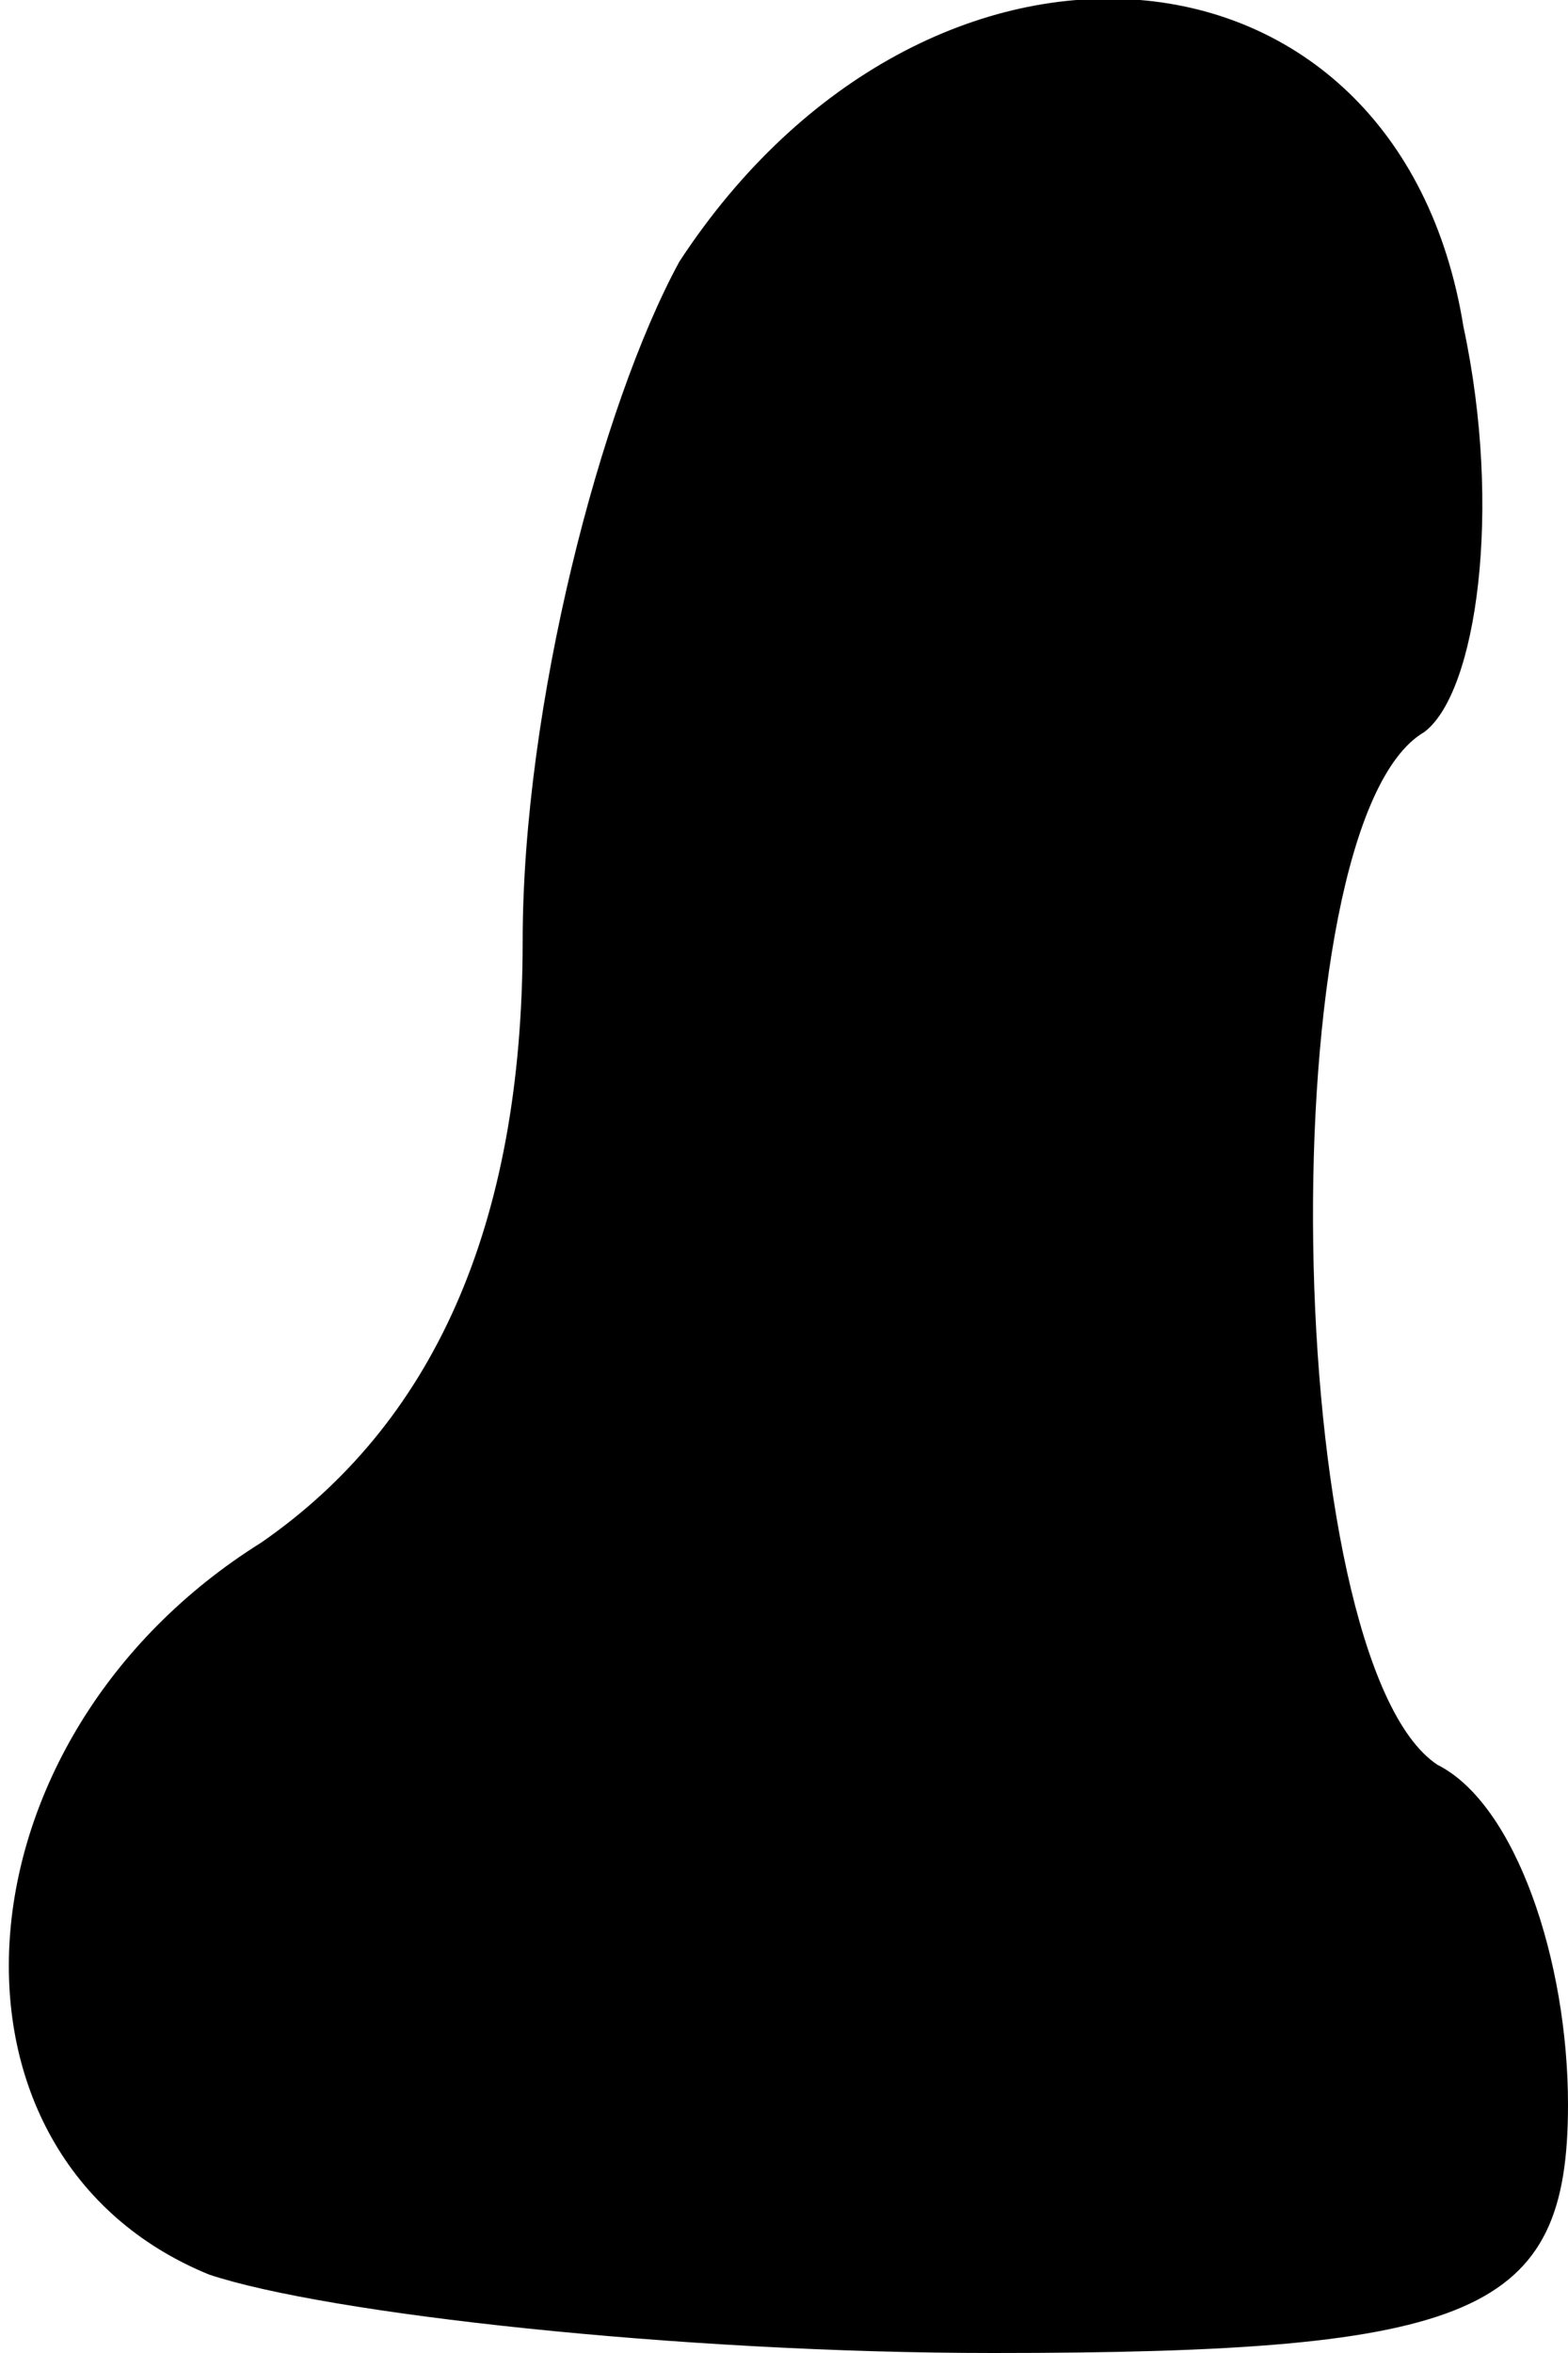 <?xml version="1.0" standalone="no"?>
<!DOCTYPE svg PUBLIC "-//W3C//DTD SVG 20010904//EN"
 "http://www.w3.org/TR/2001/REC-SVG-20010904/DTD/svg10.dtd">
<svg version="1.0" xmlns="http://www.w3.org/2000/svg"
 width="12pt" height="18pt" viewBox="0 0 12 18"
 preserveAspectRatio="xMidYMid meet">
<g transform="translate(0,18) scale(0.1,-0.1)"
fill="#000000" stroke="none">
<path fill="#000000" stroke="none" d="M52 160 c-6 -11 -12 -34 -12 -52 0 -22
-7 -37 -20 -46 -24 -15 -26 -47 -4 -56 9 -3 36 -6 60 -6 37 0 44 3 44 19 0 11
-4 23 -10 26 -12 8 -13 72 -1 79 4 3 6 17 3 31 -5 31 -41 34 -60 5z"/>
</g>
</svg>
